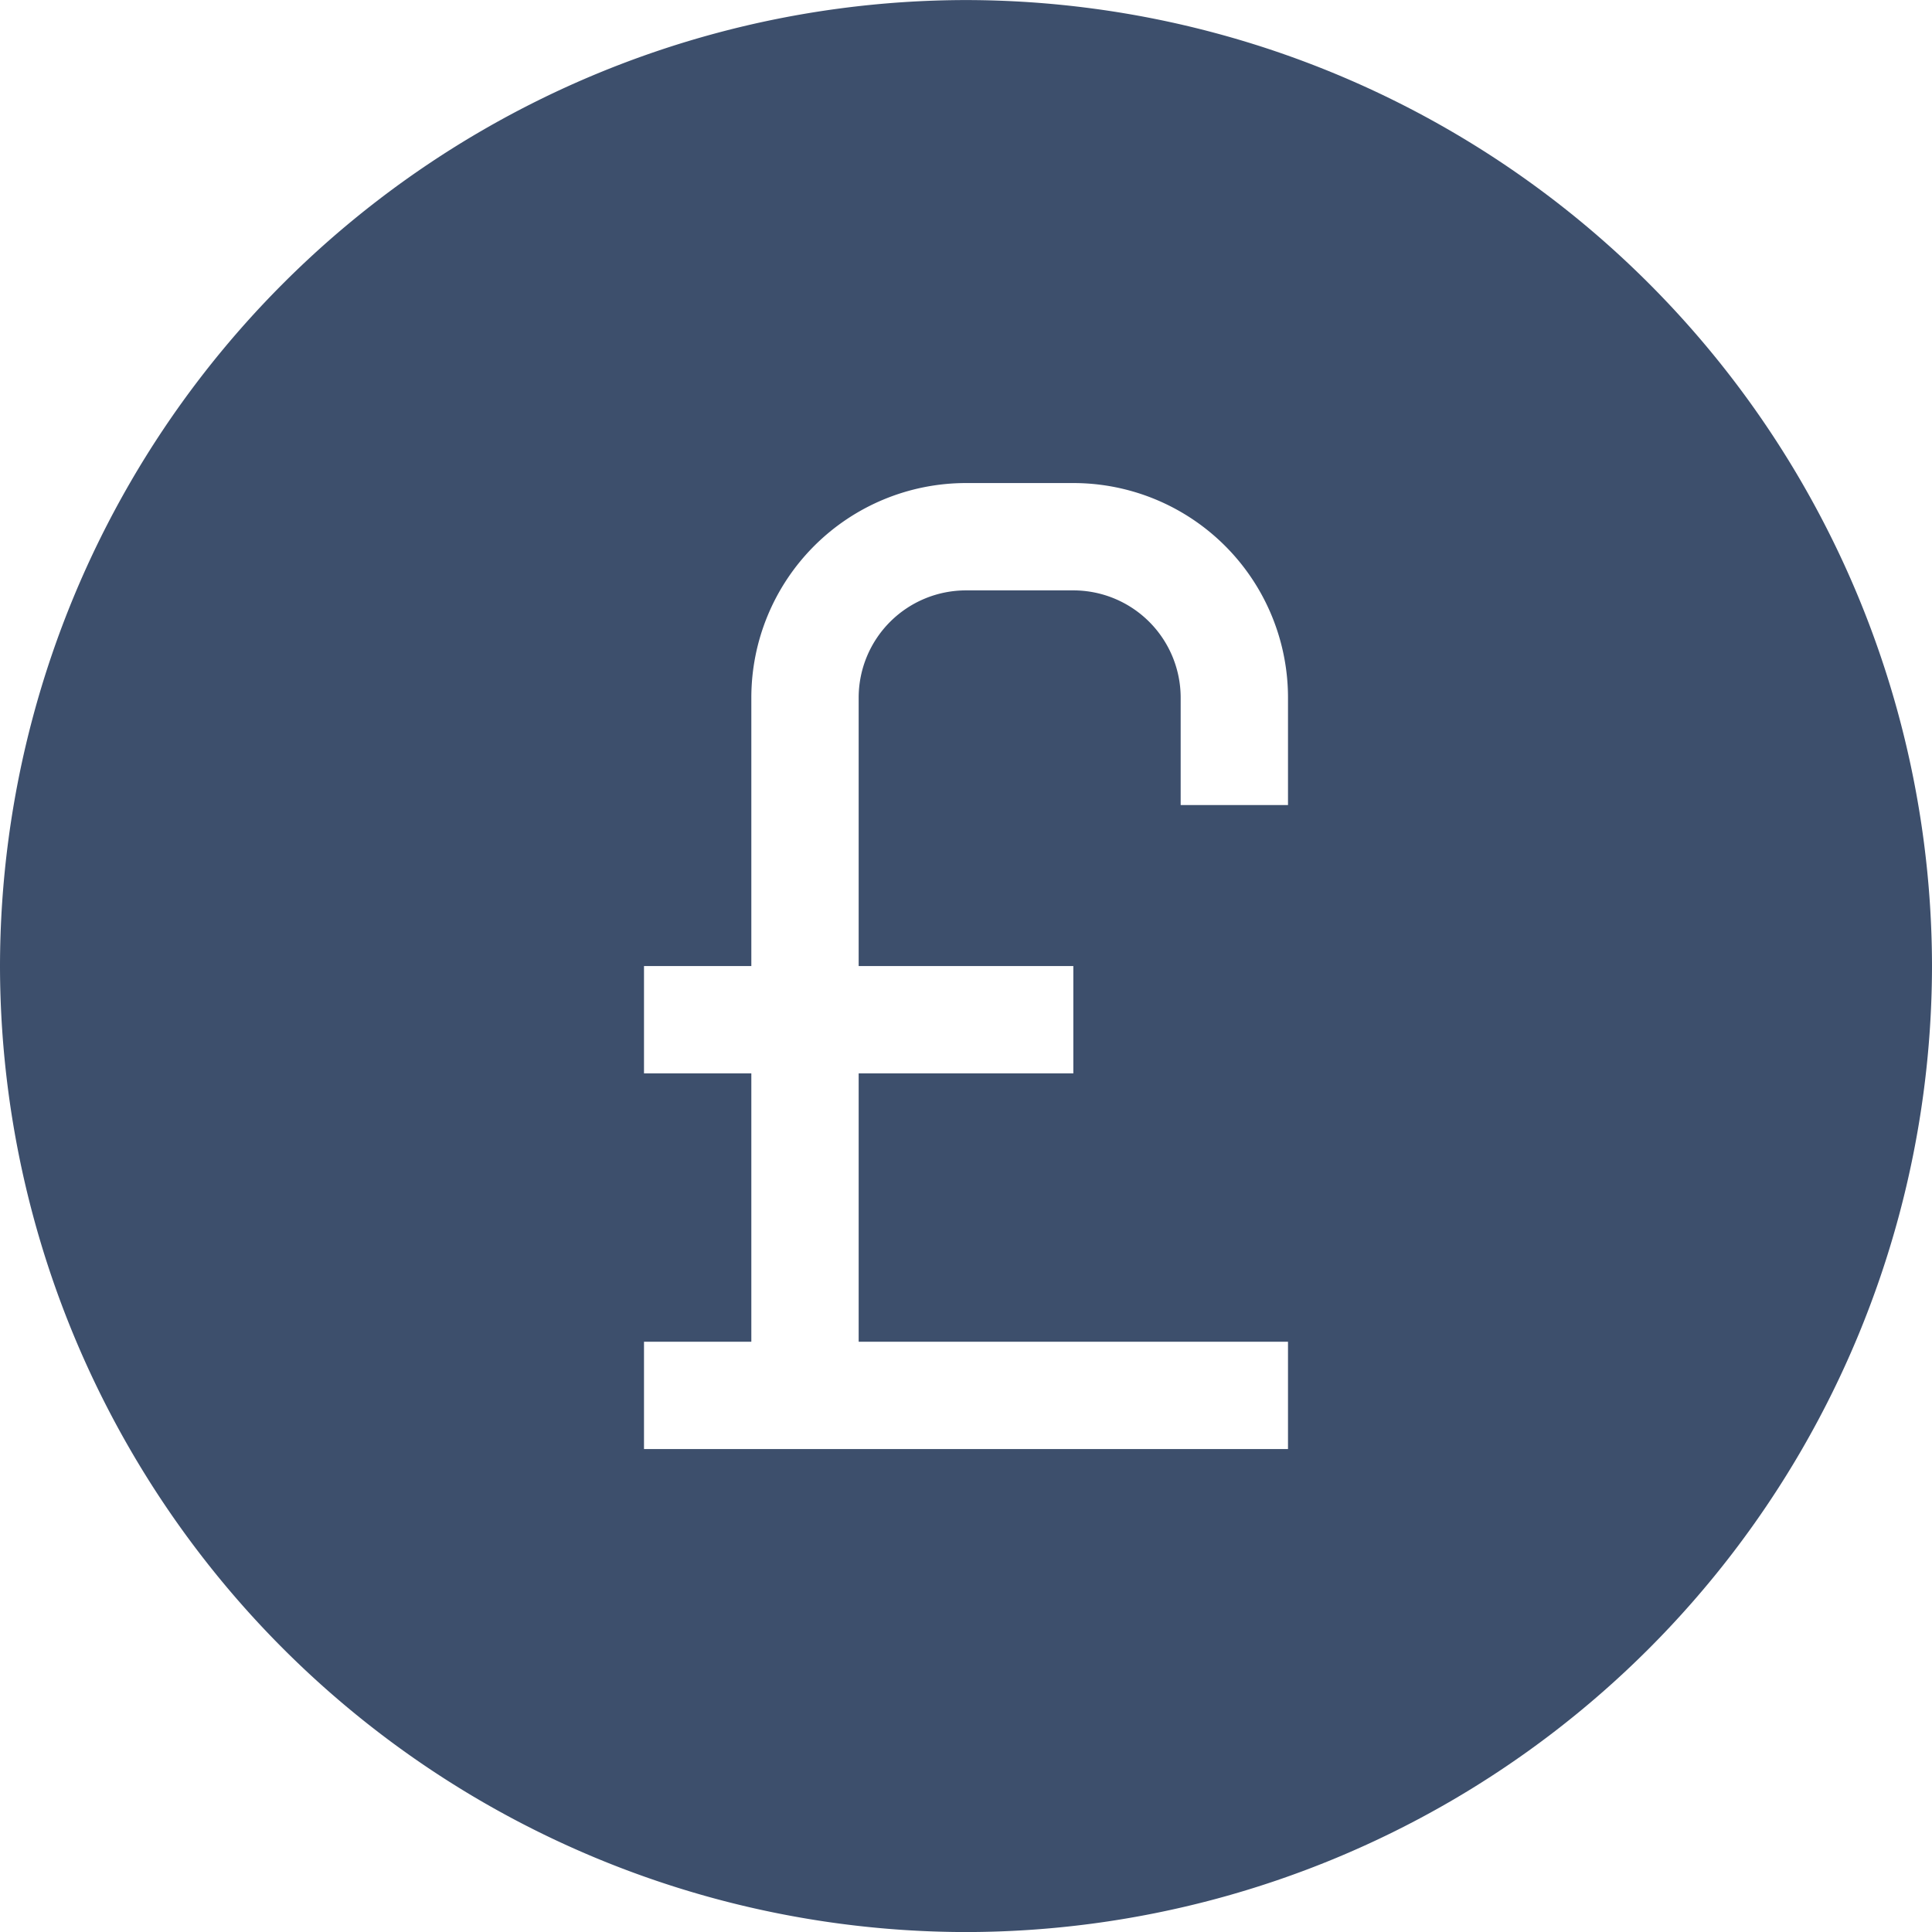 <svg xmlns="http://www.w3.org/2000/svg" viewBox="5907 -1472.001 36 36.001"><defs><style>.a{fill:#3d4f6c;}</style></defs><path class="a" d="M-5726,1974a18.021,18.021,0,0,1-18-18,18.021,18.021,0,0,1,18-18,18.021,18.021,0,0,1,18,18A18.021,18.021,0,0,1-5726,1974Zm-6-11v2h12v-2h-8v-5h4v-2h-4v-5a2,2,0,0,1,2-2h2a2,2,0,0,1,2,2v2h2v-2a4,4,0,0,0-4-4h-2a4,4,0,0,0-4,4v5h-2v2h2v5Z" transform="translate(11651 -3410)"/></svg>